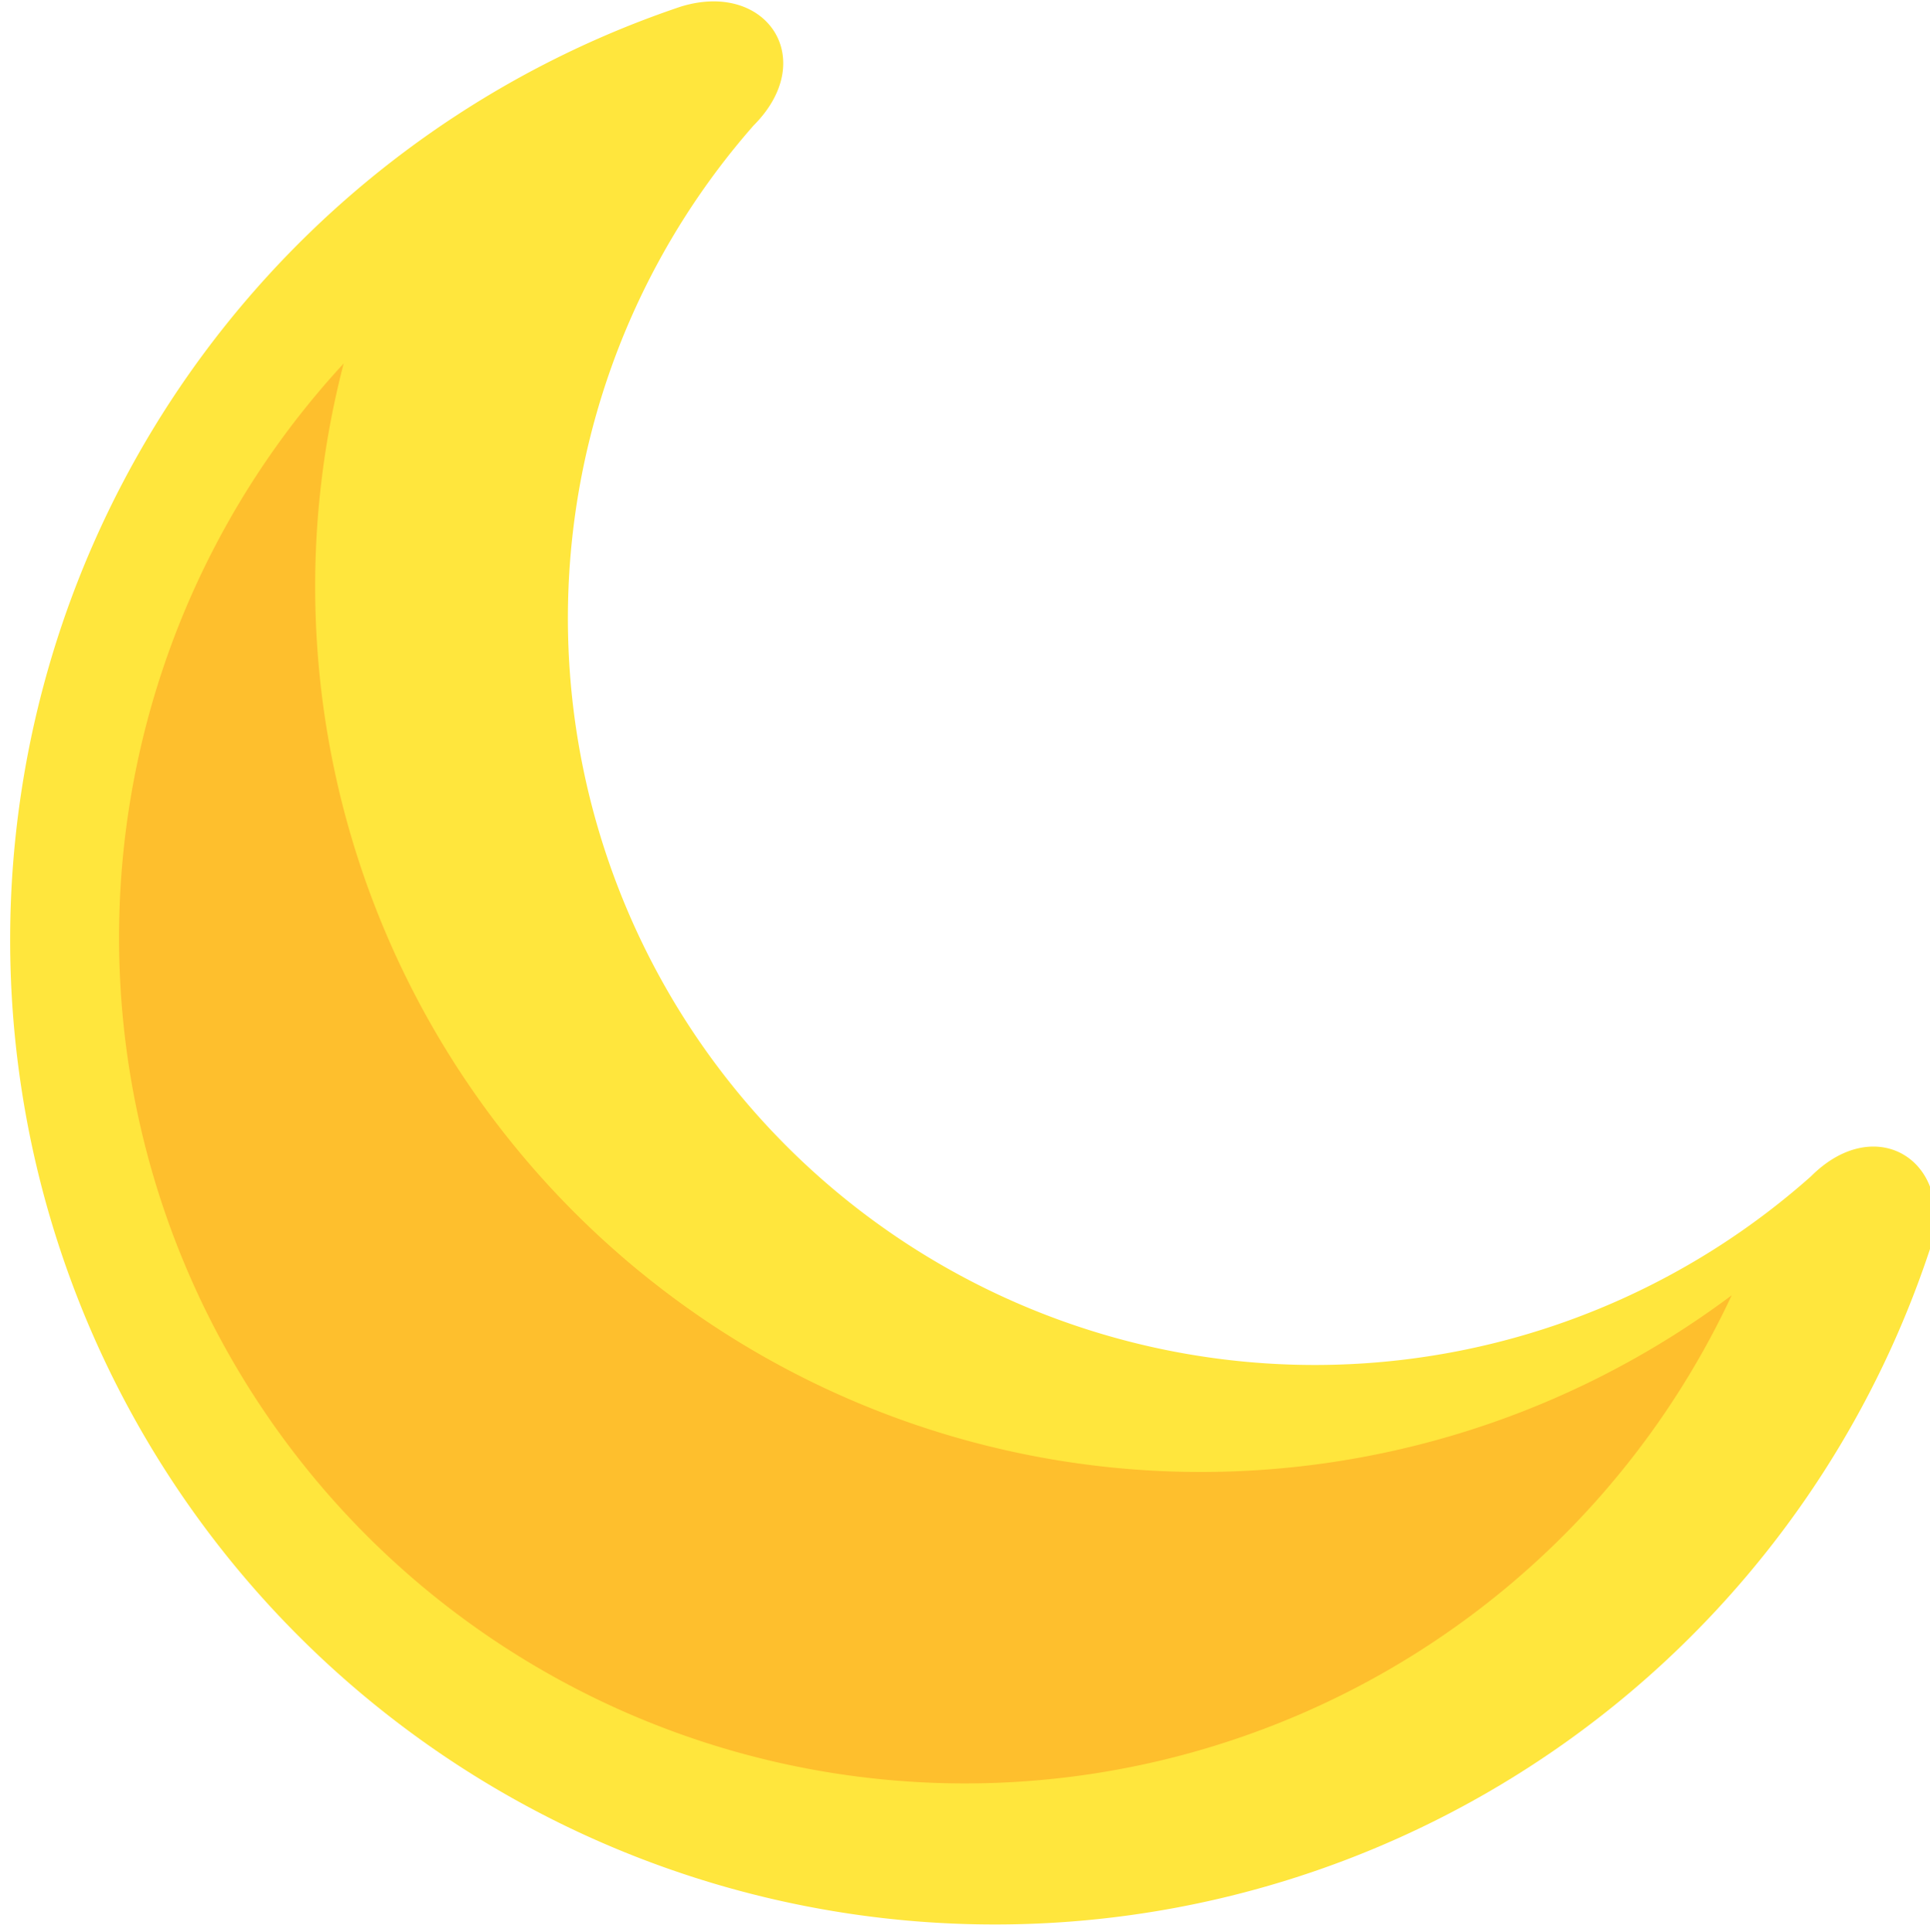 <svg xmlns="http://www.w3.org/2000/svg" xmlns:xlink="http://www.w3.org/1999/xlink" width="29.2" height="29.23" viewBox="0 0 29.2 29.23">
  <defs>
    <style>
      .cls-1 {
        fill: none;
      }

      .cls-2 {
        clip-path: url(#clip-path);
      }

      .cls-3 {
        fill: #ffe63d;
      }

      .cls-4 {
        fill: #febf2d;
      }
    </style>
    <clipPath id="clip-path">
      <rect id="Rectangle_1276" data-name="Rectangle 1276" class="cls-1" width="29.2" height="29.23"/>
    </clipPath>
  </defs>
  <g id="moon-c" transform="translate(14.6 14.615)">
    <g id="moon-c-2" data-name="moon-c" class="cls-2" transform="translate(-14.6 -14.615)">
      <path id="Path_975" data-name="Path 975" class="cls-3" d="M10.3.1c1.3-.4,2.1.8,1.1,1.8a11.3,11.3,0,0,0,16,15.9c1-1,2.2-.2,1.8,1.1A14.9,14.9,0,1,1,10.3.1"/>
      <path id="Path_976" data-name="Path 976" class="cls-4" d="M5.2,5.5a12.8,12.8,0,1,0,21,14.1A13.4,13.4,0,0,1,5.2,5.5"/>
    </g>
  </g>
</svg>
